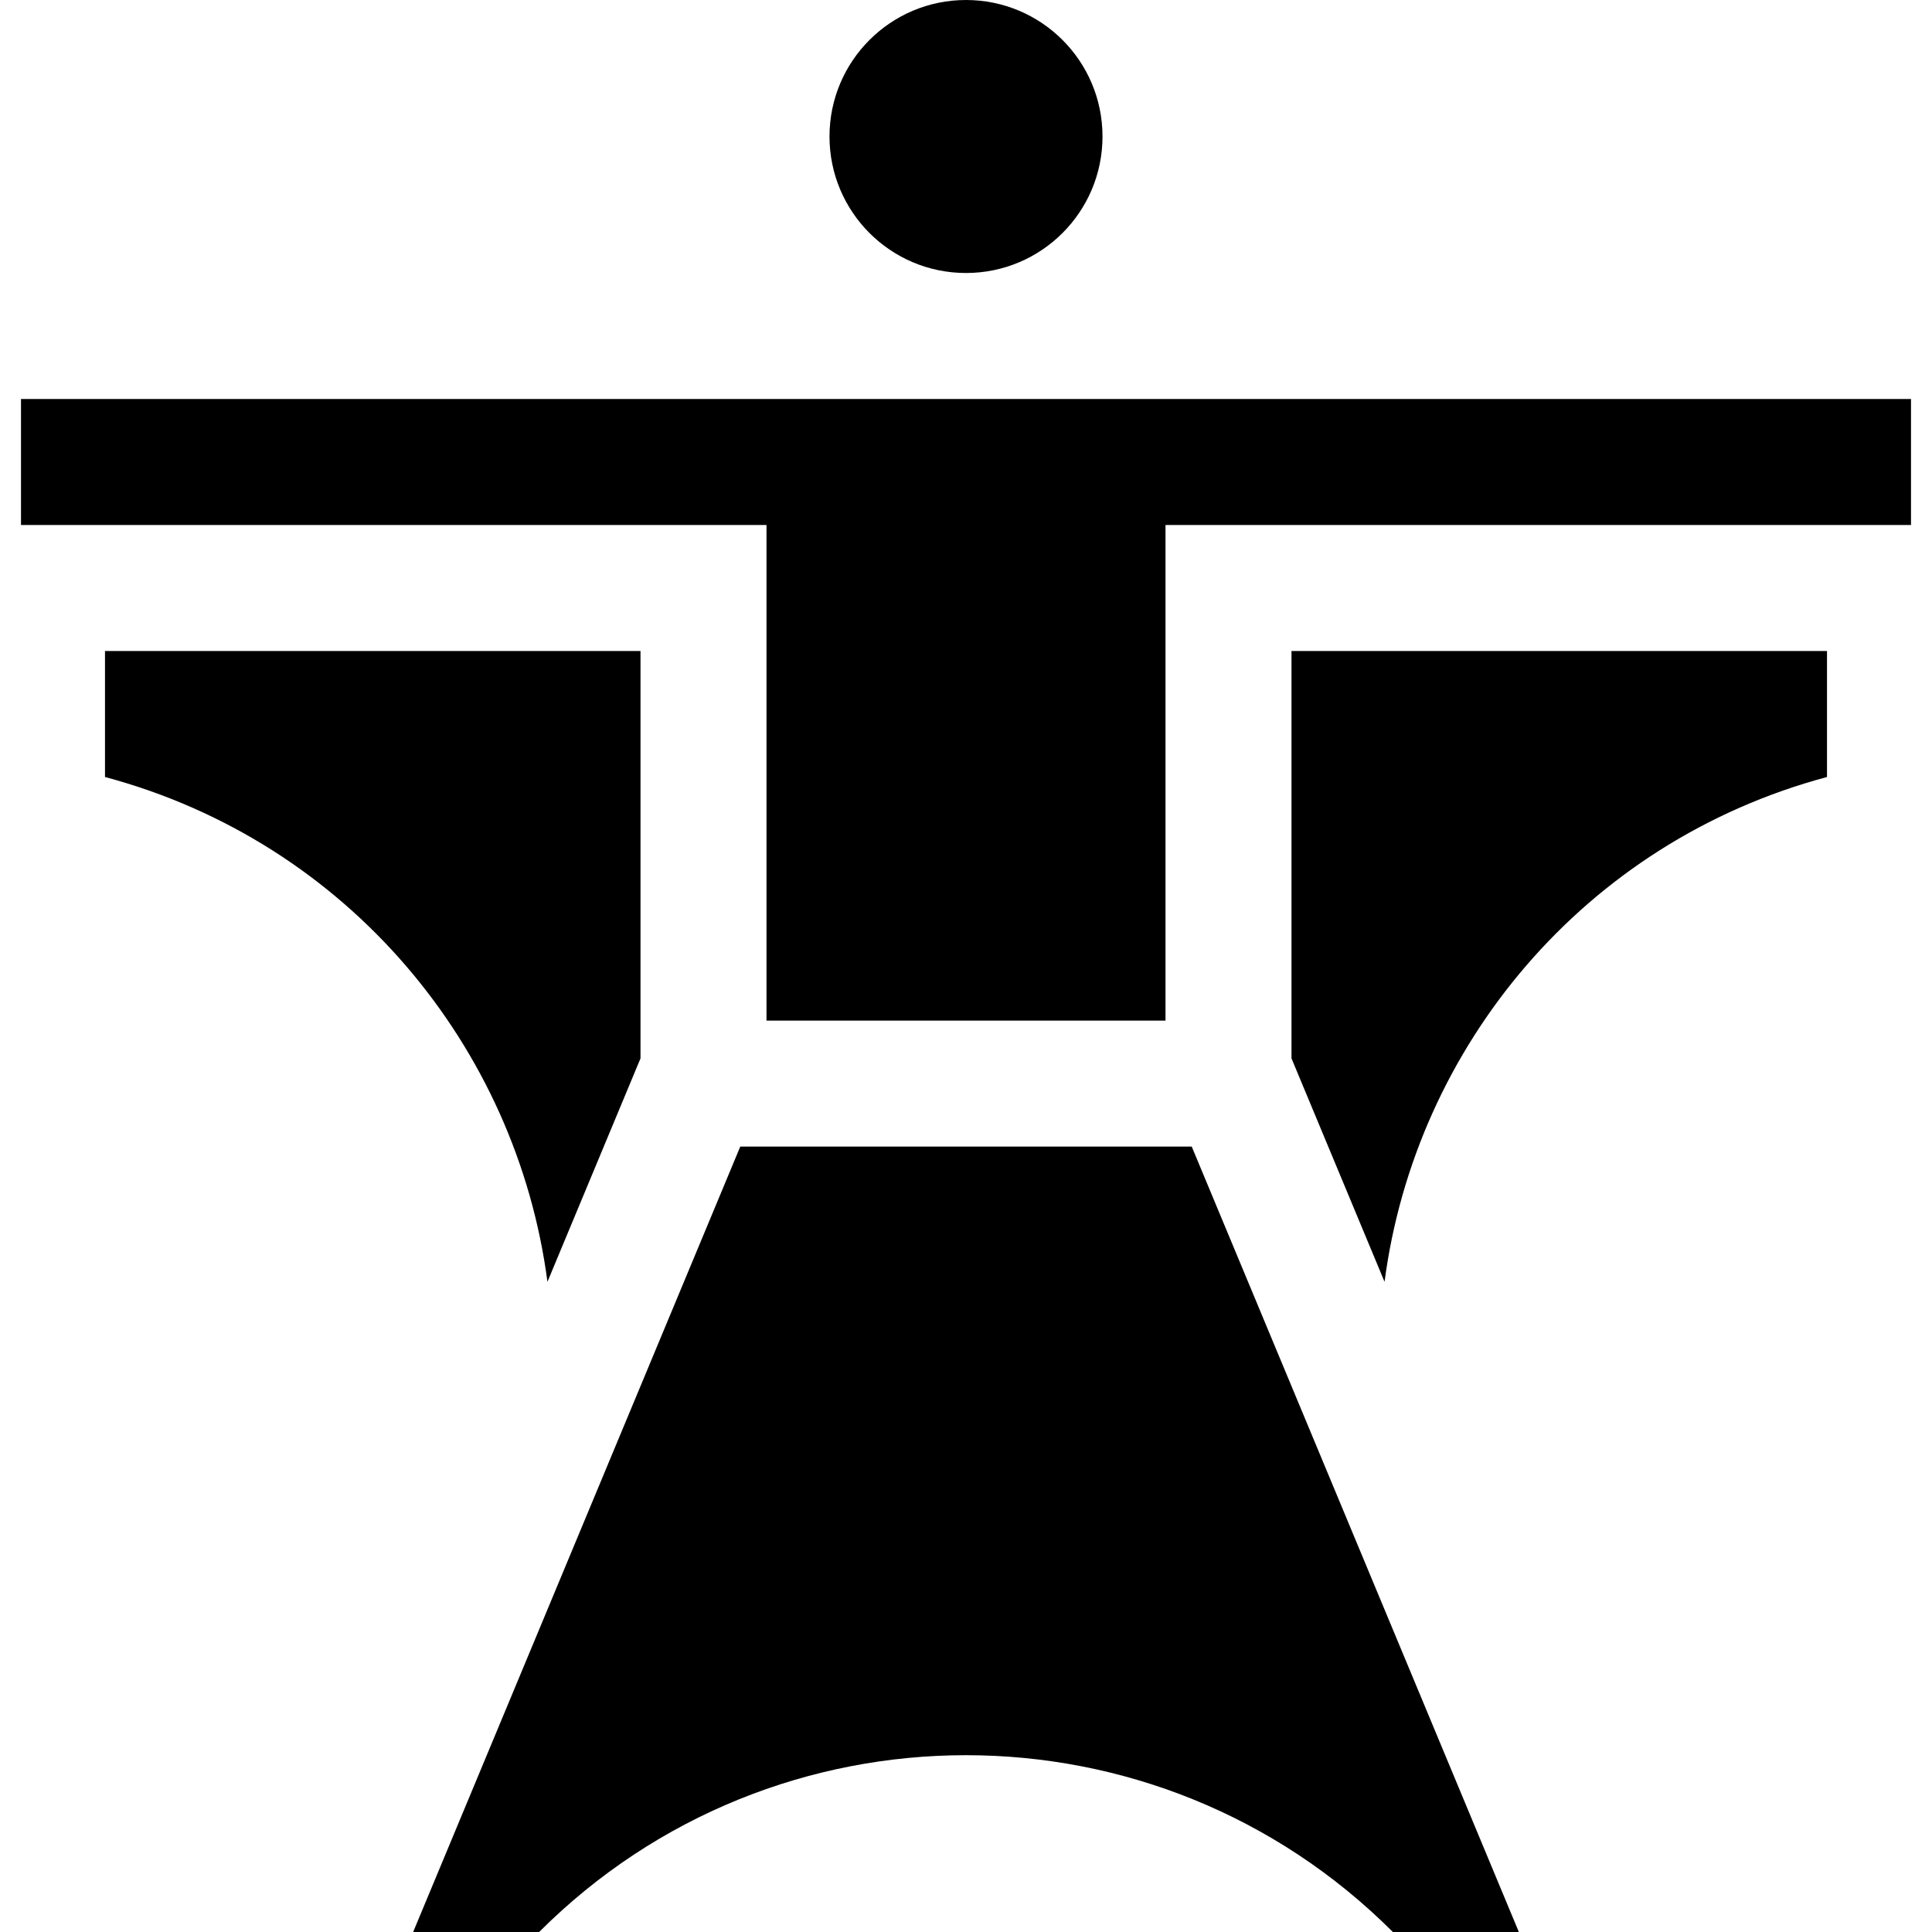 <?xml version="1.0" encoding="iso-8859-1"?>
<!-- Generator: Adobe Illustrator 19.0.0, SVG Export Plug-In . SVG Version: 6.00 Build 0)  -->
<svg xmlns="http://www.w3.org/2000/svg" xmlns:xlink="http://www.w3.org/1999/xlink" version="1.1" id="Layer_1" x="0px" y="0px" viewBox="0 0 512 512" style="enable-background:new 0 0 512 512;" xml:space="preserve">
<g>
	<g>
		<path d="M27.826,172.522v33.391c64.439,17.267,109.086,71.509,117.254,133.781l24.659-59.206V172.522H27.826z"/>
	</g>
</g>
<g>
	<g>
		<path d="M356.634,401.847l-40.811-97.986H196.177l-40.811,97.986L109.487,512h33.391c62.475-62.475,163.769-62.475,226.244,0    h33.391L356.634,401.847z"/>
	</g>
</g>
<g>
	<g>
		<path d="M342.261,172.522v107.966l24.659,59.205c8.168-62.271,52.815-116.513,117.254-133.78v-33.391H342.261z"/>
	</g>
</g>
<g>
	<g>
		<polygon points="5.565,105.739 5.565,139.13 203.13,139.13 203.13,270.47 308.87,270.47 308.87,139.13 506.435,139.13     506.435,105.739   "/>
	</g>
</g>
<g>
	<g>
		<circle cx="256" cy="36.174" r="36.174"/>
	</g>
</g>
<g>
</g>
<g>
</g>
<g>
</g>
<g>
</g>
<g>
</g>
<g>
</g>
<g>
</g>
<g>
</g>
<g>
</g>
<g>
</g>
<g>
</g>
<g>
</g>
<g>
</g>
<g>
</g>
<g>
</g>
</svg>
